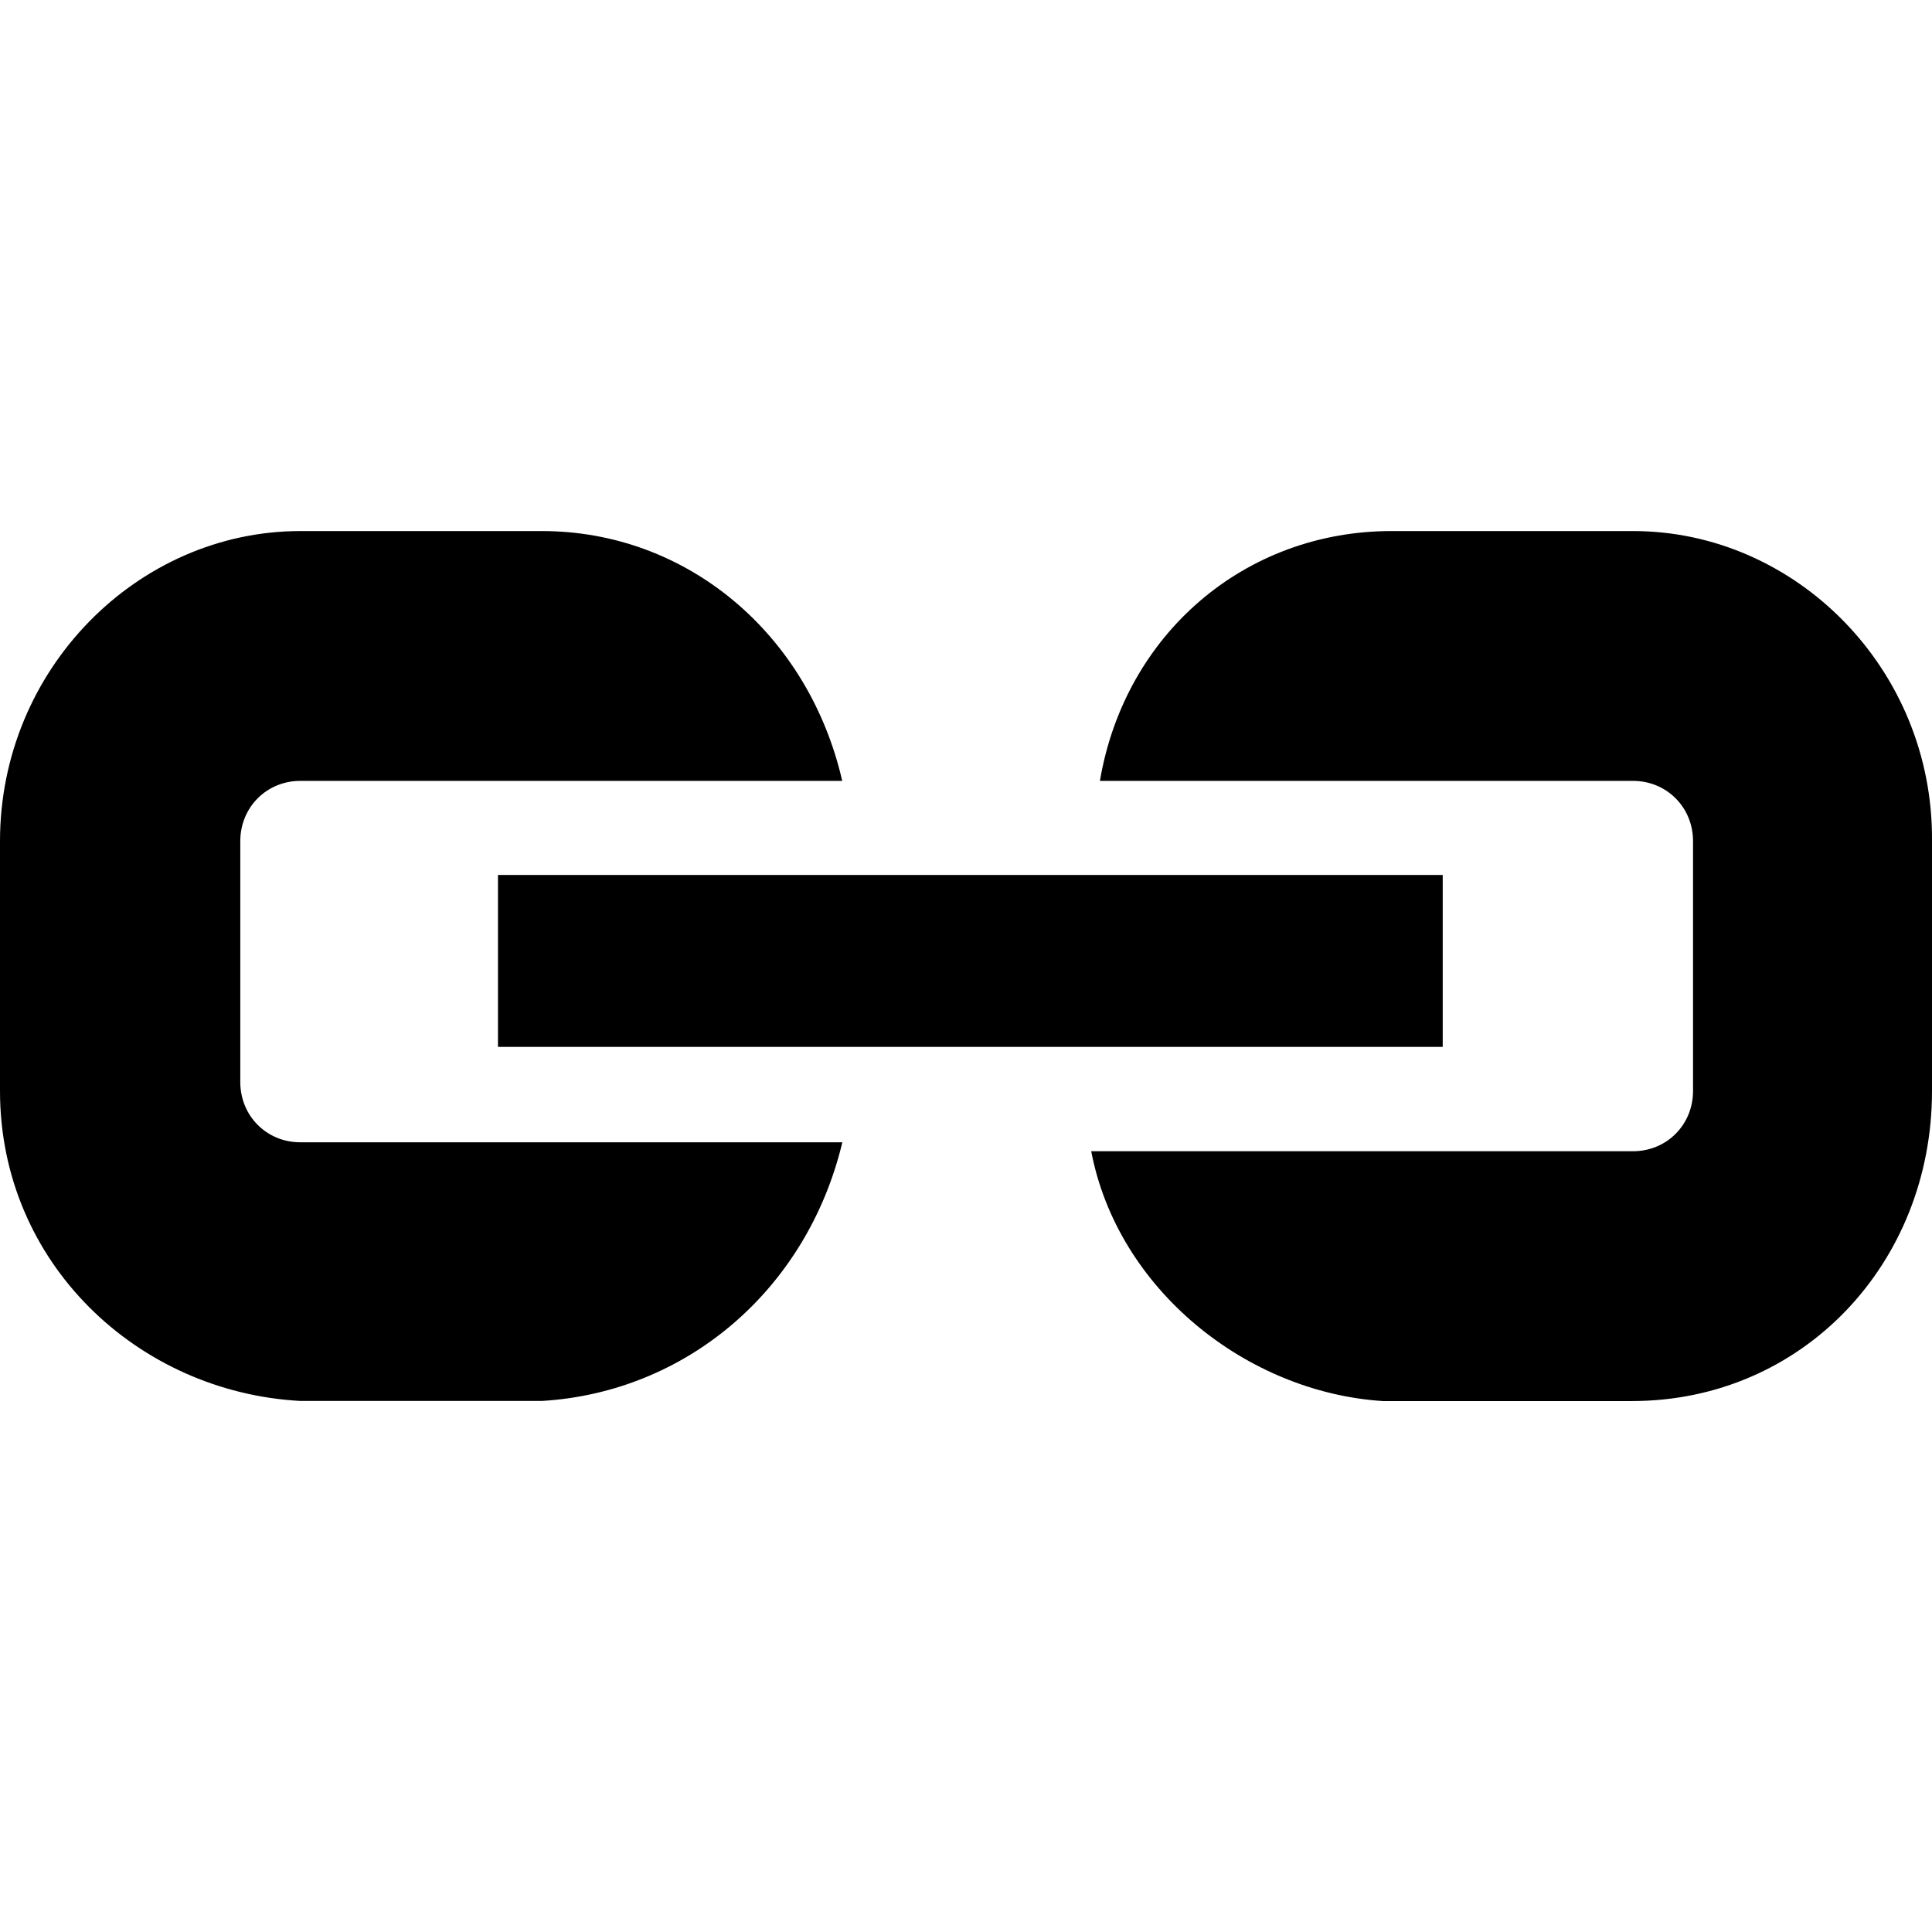 <?xml version="1.0" encoding="iso-8859-1"?>
<!-- Generator: Adobe Illustrator 19.2.1, SVG Export Plug-In . SVG Version: 6.00 Build 0)  -->
<svg version="1.1" id="Layer_1" xmlns="http://www.w3.org/2000/svg" xmlns:xlink="http://www.w3.org/1999/xlink" x="0px" y="0px"
	 viewBox="0 0 16 16" style="enable-background:new 0 0 16 16;" xml:space="preserve">
<path id="icon_linked" d="M2.487,9.46c-0.279,0-0.497-0.219-0.497-0.499V6.966c0-0.28,0.218-0.499,0.497-0.499h4.488
	C6.696,5.25,5.689,4.398,4.488,4.398H2.487C1.14,4.398,0,5.542,0,6.966v2.069c0,1.424,1.14,2.494,2.487,2.567h2.002
	c1.201-0.073,2.196-0.925,2.487-2.142H2.487L2.487,9.46z M13.525,4.398h-2.002c-1.213,0-2.208,0.852-2.414,2.069h4.415
	c0.279,0,0.497,0.219,0.497,0.499v2.069c0,0.28-0.218,0.499-0.497,0.499H9.037c0.218,1.144,1.286,1.996,2.414,2.069h2.062
	c1.419,0,2.487-1.144,2.487-2.567V6.966C16.012,5.542,14.872,4.398,13.525,4.398z M4.124,7.246h7.824v1.424H4.124
	C4.124,8.681,4.124,7.246,4.124,7.246z"/>
</svg>
